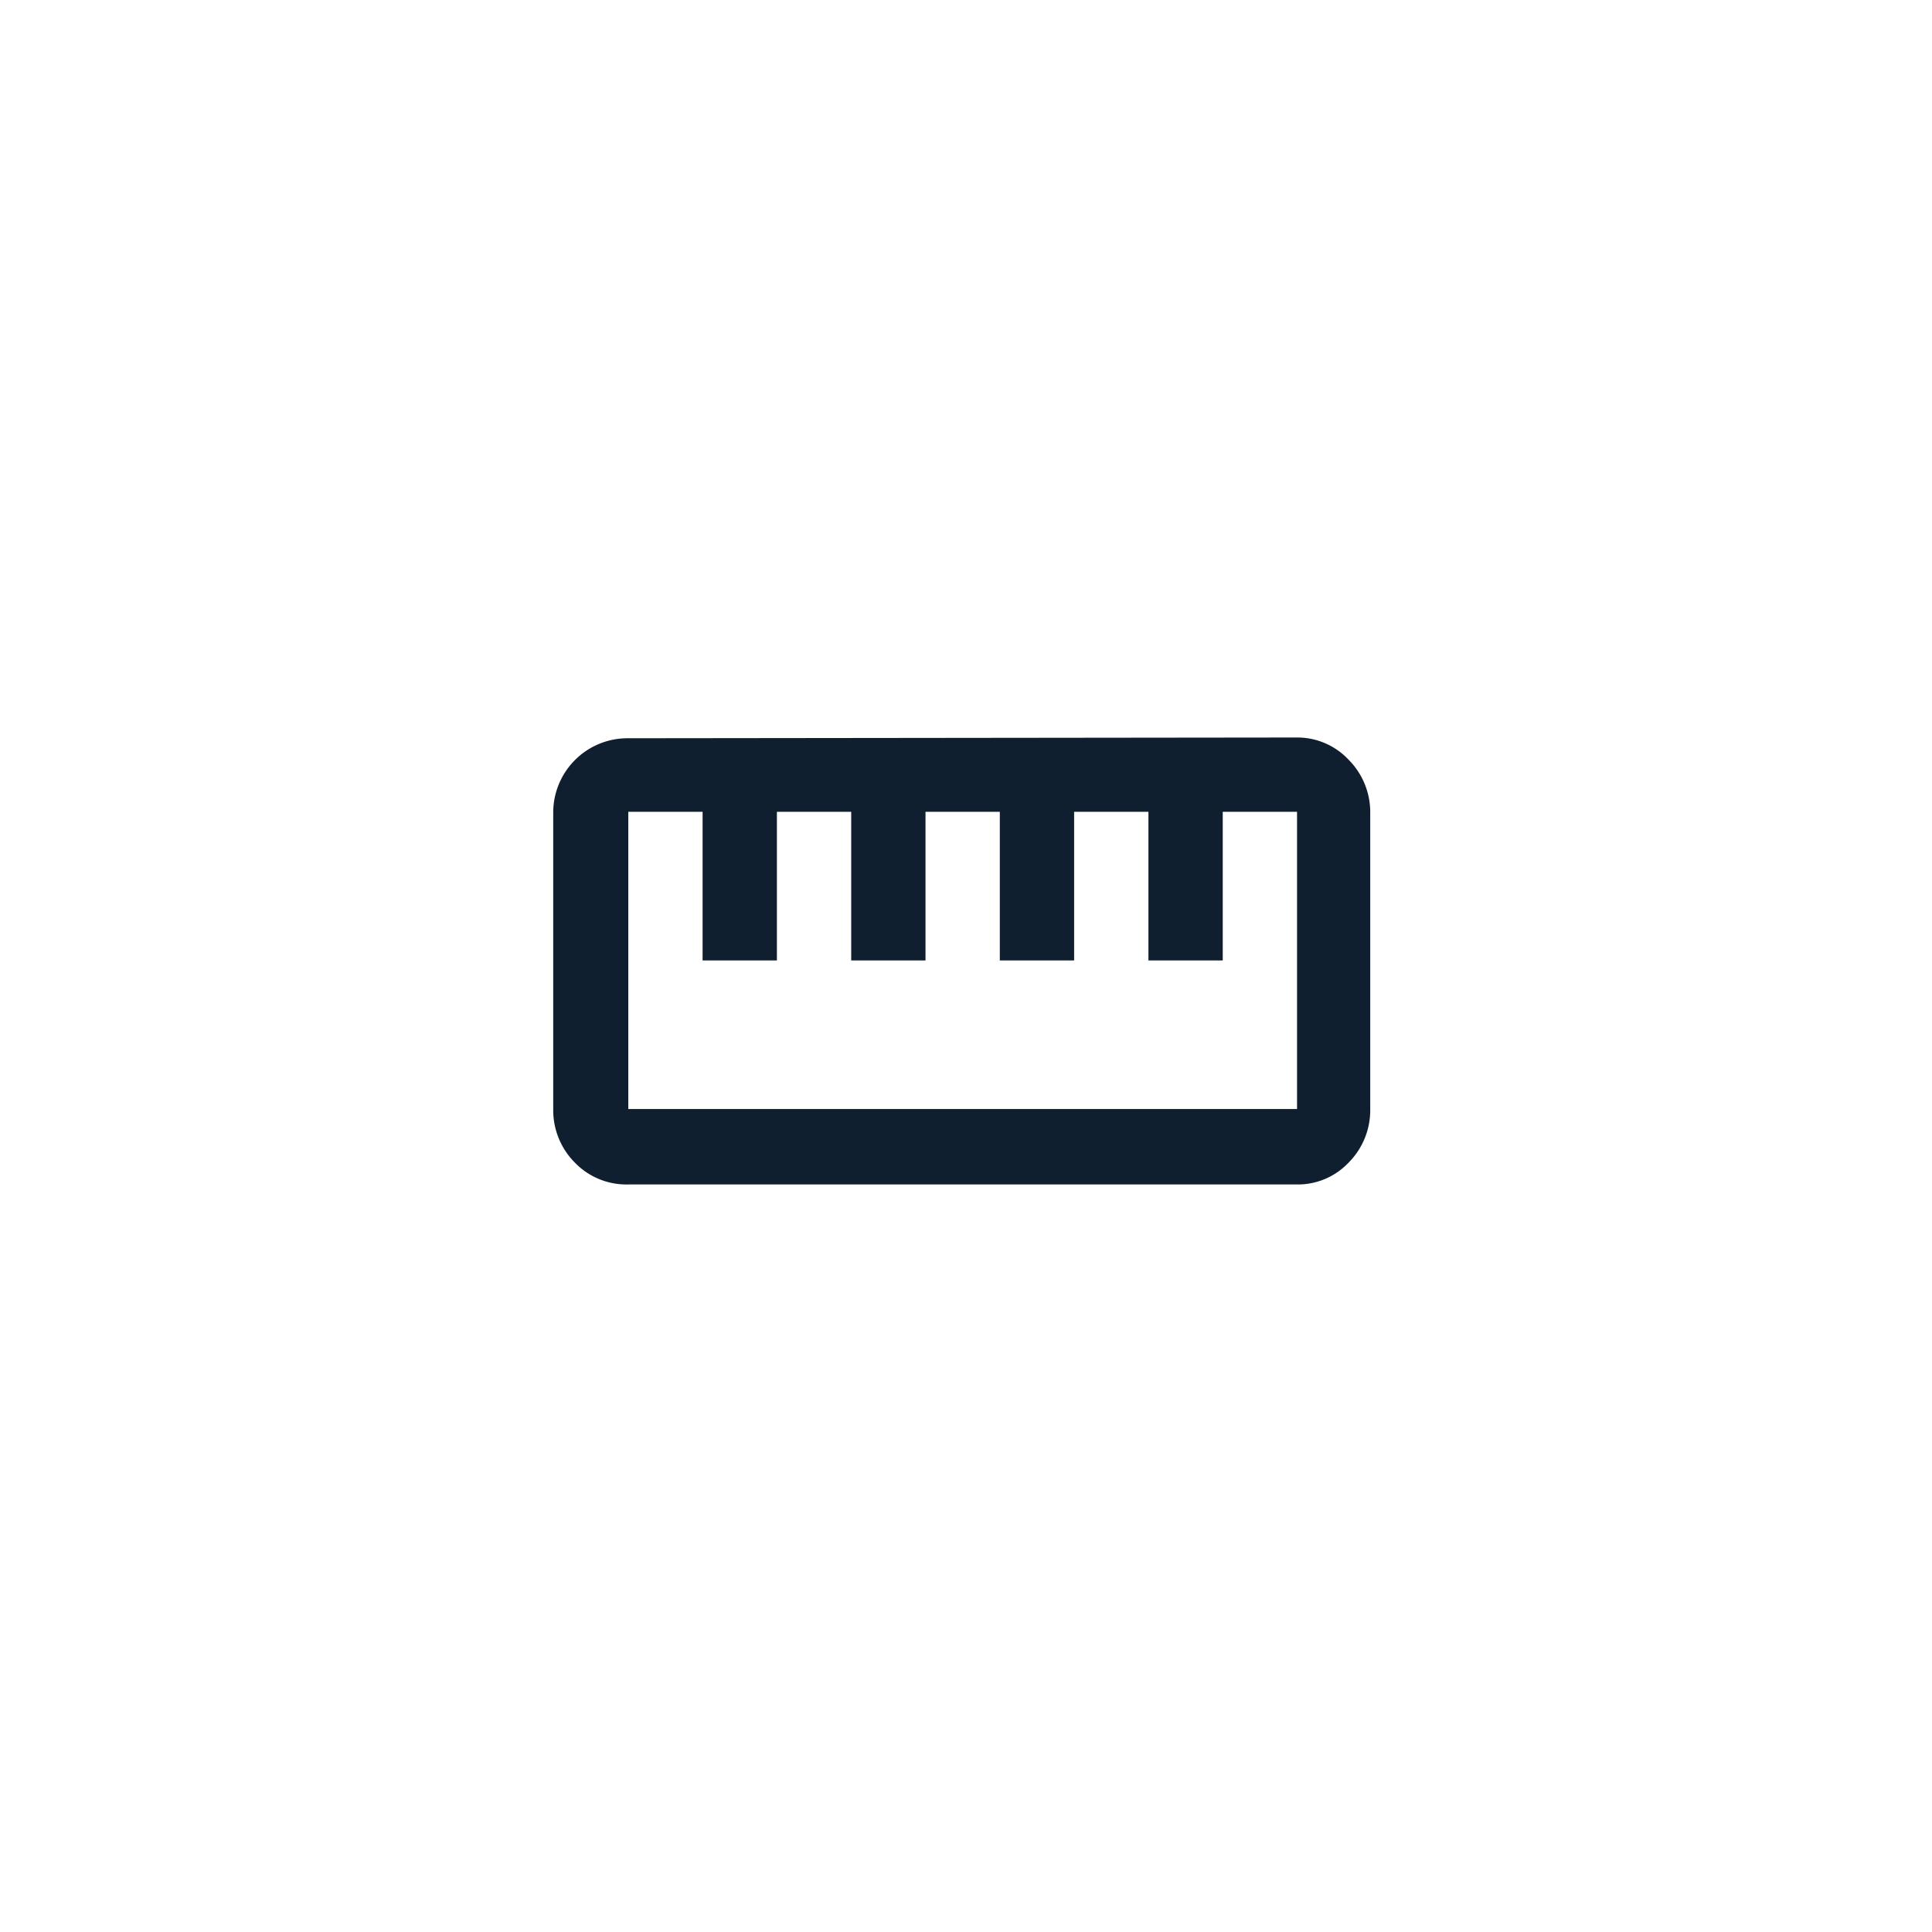 <svg id="Layer_1" data-name="Layer 1" xmlns="http://www.w3.org/2000/svg" viewBox="0 0 52 52"><defs><style>.cls-1{fill:none;}.cls-2{fill:#101f30;}</style></defs><title>icon-business-costumization-primary</title><rect class="cls-1" width="52" height="52"/><path class="cls-2" d="M34.91,19.85a1.89,1.89,0,0,1,1.38.59,2,2,0,0,1,.59,1.43v8a2,2,0,0,1-.59,1.43,1.88,1.88,0,0,1-1.38.58h-18a1.93,1.93,0,0,1-1.43-.58,2,2,0,0,1-.59-1.43v-8a2,2,0,0,1,2-2Zm0,10v-8h-2v4h-2v-4h-2v4h-2v-4h-2v4h-2v-4h-2v4h-2v-4h-2v8Z"/></svg>